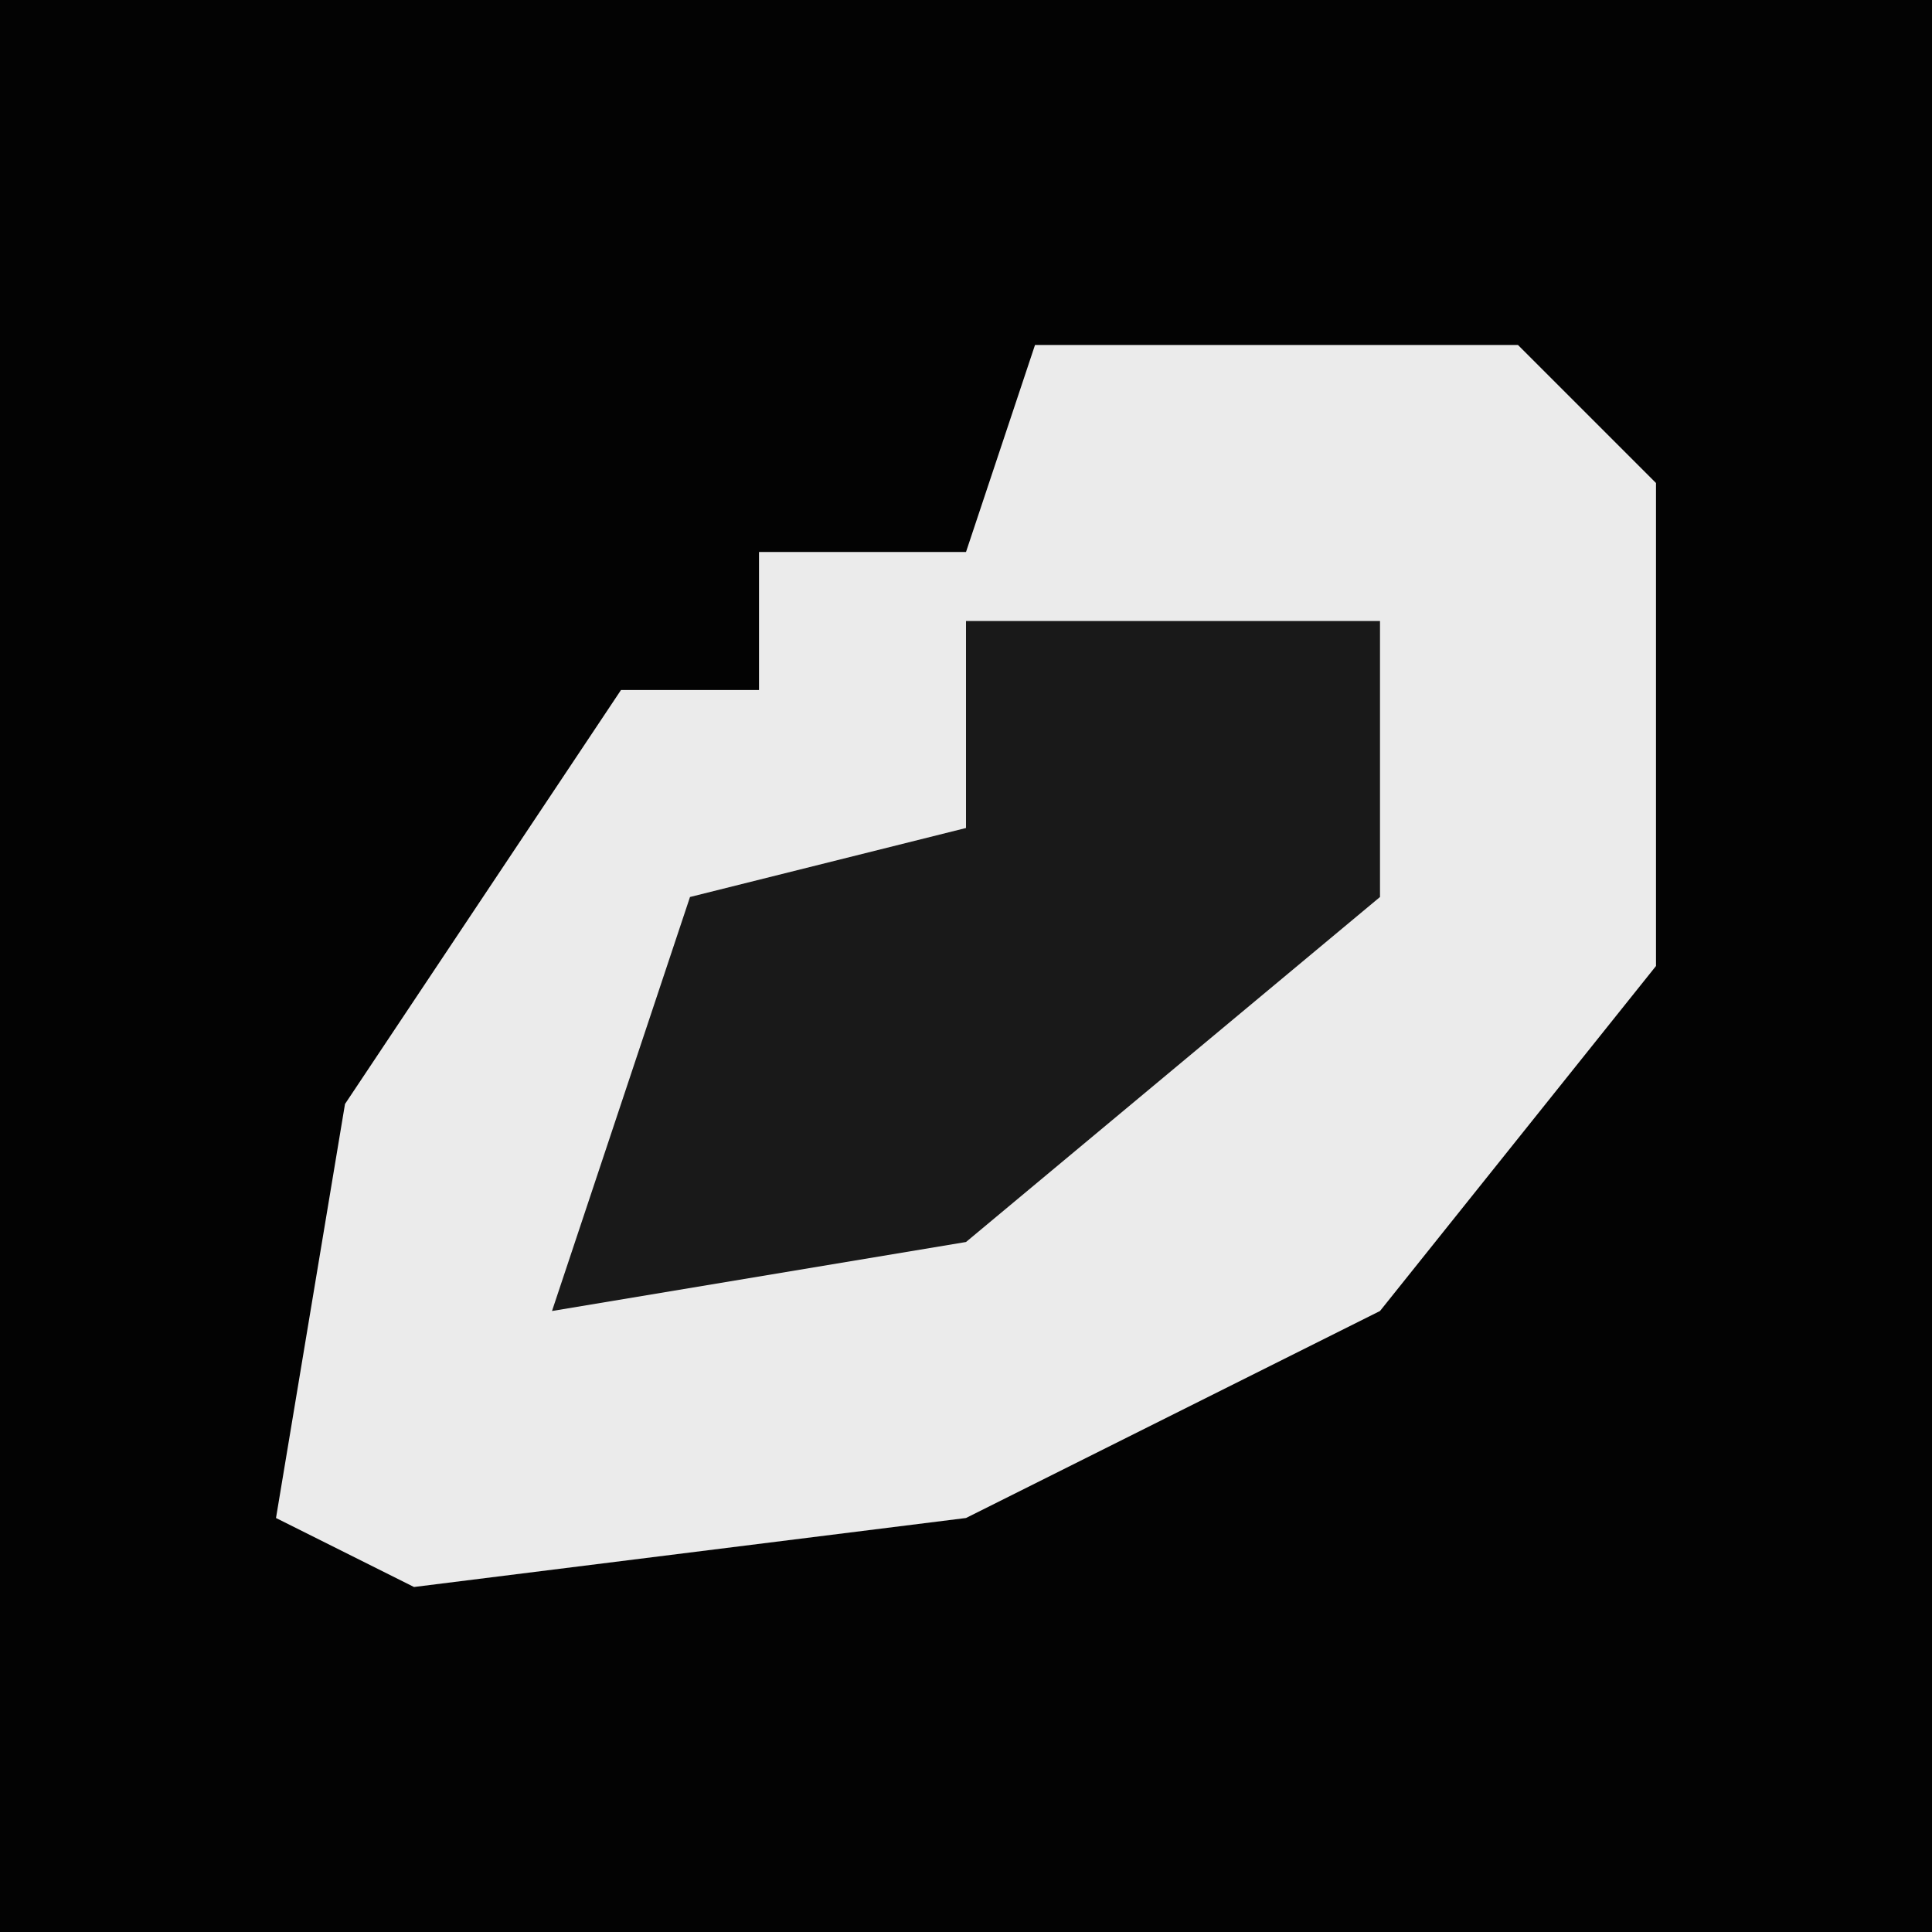 <?xml version="1.0" encoding="UTF-8"?>
<svg version="1.1" xmlns="http://www.w3.org/2000/svg" width="28" height="28">
<path d="M0,0 L28,0 L28,28 L0,28 Z " fill="#030303" transform="translate(0,0)"/>
<path d="M0,0 L7,0 L9,2 L9,9 L5,14 L-1,17 L-9,18 L-11,17 L-10,11 L-6,5 L-4,5 L-4,3 L-1,3 Z " fill="#EBEBEB" transform="translate(15,5)"/>
<path d="M0,0 L6,0 L6,4 L0,9 L-6,10 L-4,4 L0,3 Z " fill="#191919" transform="translate(14,9)"/>
</svg>
